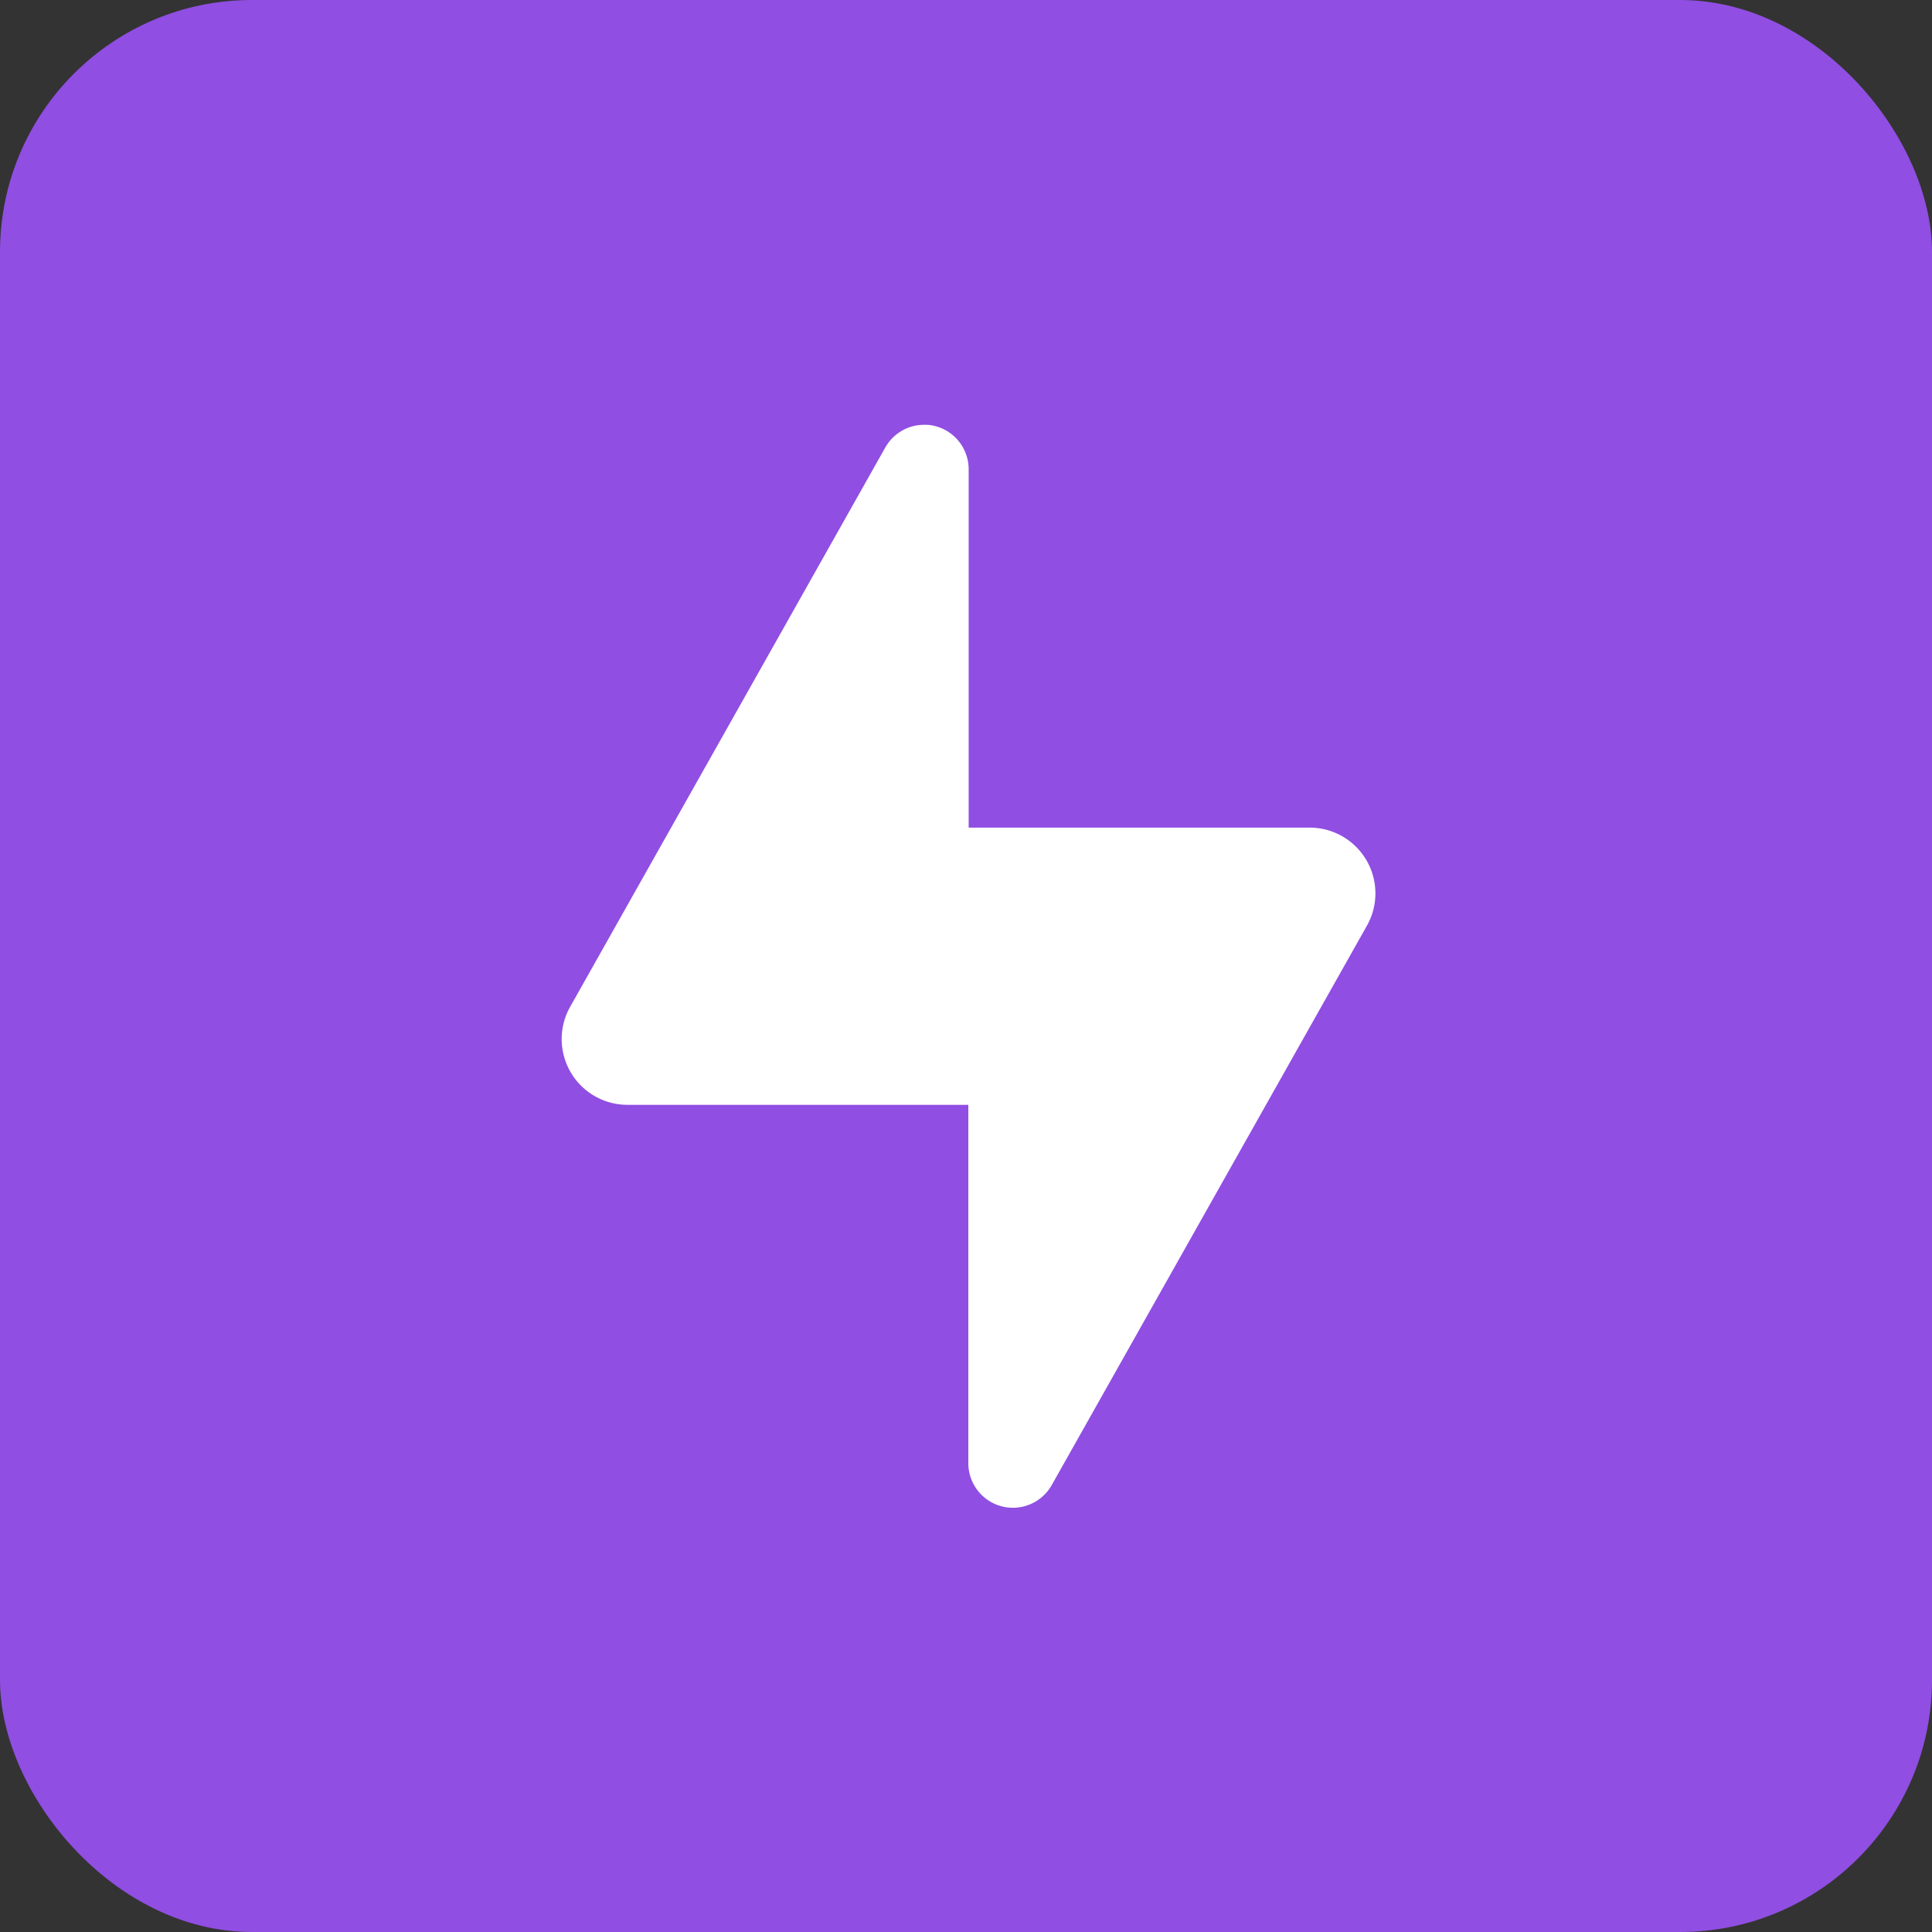 <?xml version="1.0" encoding="UTF-8" standalone="no"?>
<!-- Created with Inkscape (http://www.inkscape.org/) -->

<svg
   width="17.424mm"
   height="17.424mm"
   viewBox="0 0 17.424 17.424"
   version="1.1"
   id="svg8"
   xml:space="preserve"
   xmlns="http://www.w3.org/2000/svg"
   xmlns:svg="http://www.w3.org/2000/svg"
   xmlns:rdf="http://www.w3.org/1999/02/22-rdf-syntax-ns#"
   xmlns:cc="http://creativecommons.org/ns#"
   xmlns:dc="http://purl.org/dc/elements/1.1/"><rect x="0" y="0" width="17.424" height="17.424" fill="#333333" stroke="none"/><defs
     id="defs2" /><g
     id="layer1"
     transform="translate(-43.458,-40.22)"><rect
       id="rect10"
       width="17.424"
       height="17.424"
       x="43.458"
       y="40.22"
       style="fill:#904ee2;fill-opacity:1;stroke-width:0.097"
       ry="2.272" /><path
       style="fill:none;stroke:#000000;stroke-width:0.265px;stroke-linecap:butt;stroke-linejoin:miter;stroke-opacity:1"
       d="m 48.212,53.63 c 0,-1e-6 0,-2e-6 0,-3e-6 z"
       id="path4533" /><path
       id="path3875"
       style="fill:#ffffff;fill-opacity:1;stroke:none;stroke-width:0.265px;stroke-linecap:butt;stroke-linejoin:miter;stroke-opacity:1"
       d="m 51.82,44.052 a 0.402,0.402 0 0 0 -0.378,0.204 l -2.842,5.044 a 0.593,0.593 0 0 0 0.517,0.884 h 3.074 v 0.714 2.517 a 0.402,0.402 0 0 0 0.753,0.197 l 2.842,-5.044 A 0.593,0.593 0 0 0 55.268,47.684 H 52.194 v -0.713 -2.518 a 0.402,0.402 0 0 0 -0.375,-0.402 z" /></g></svg>
